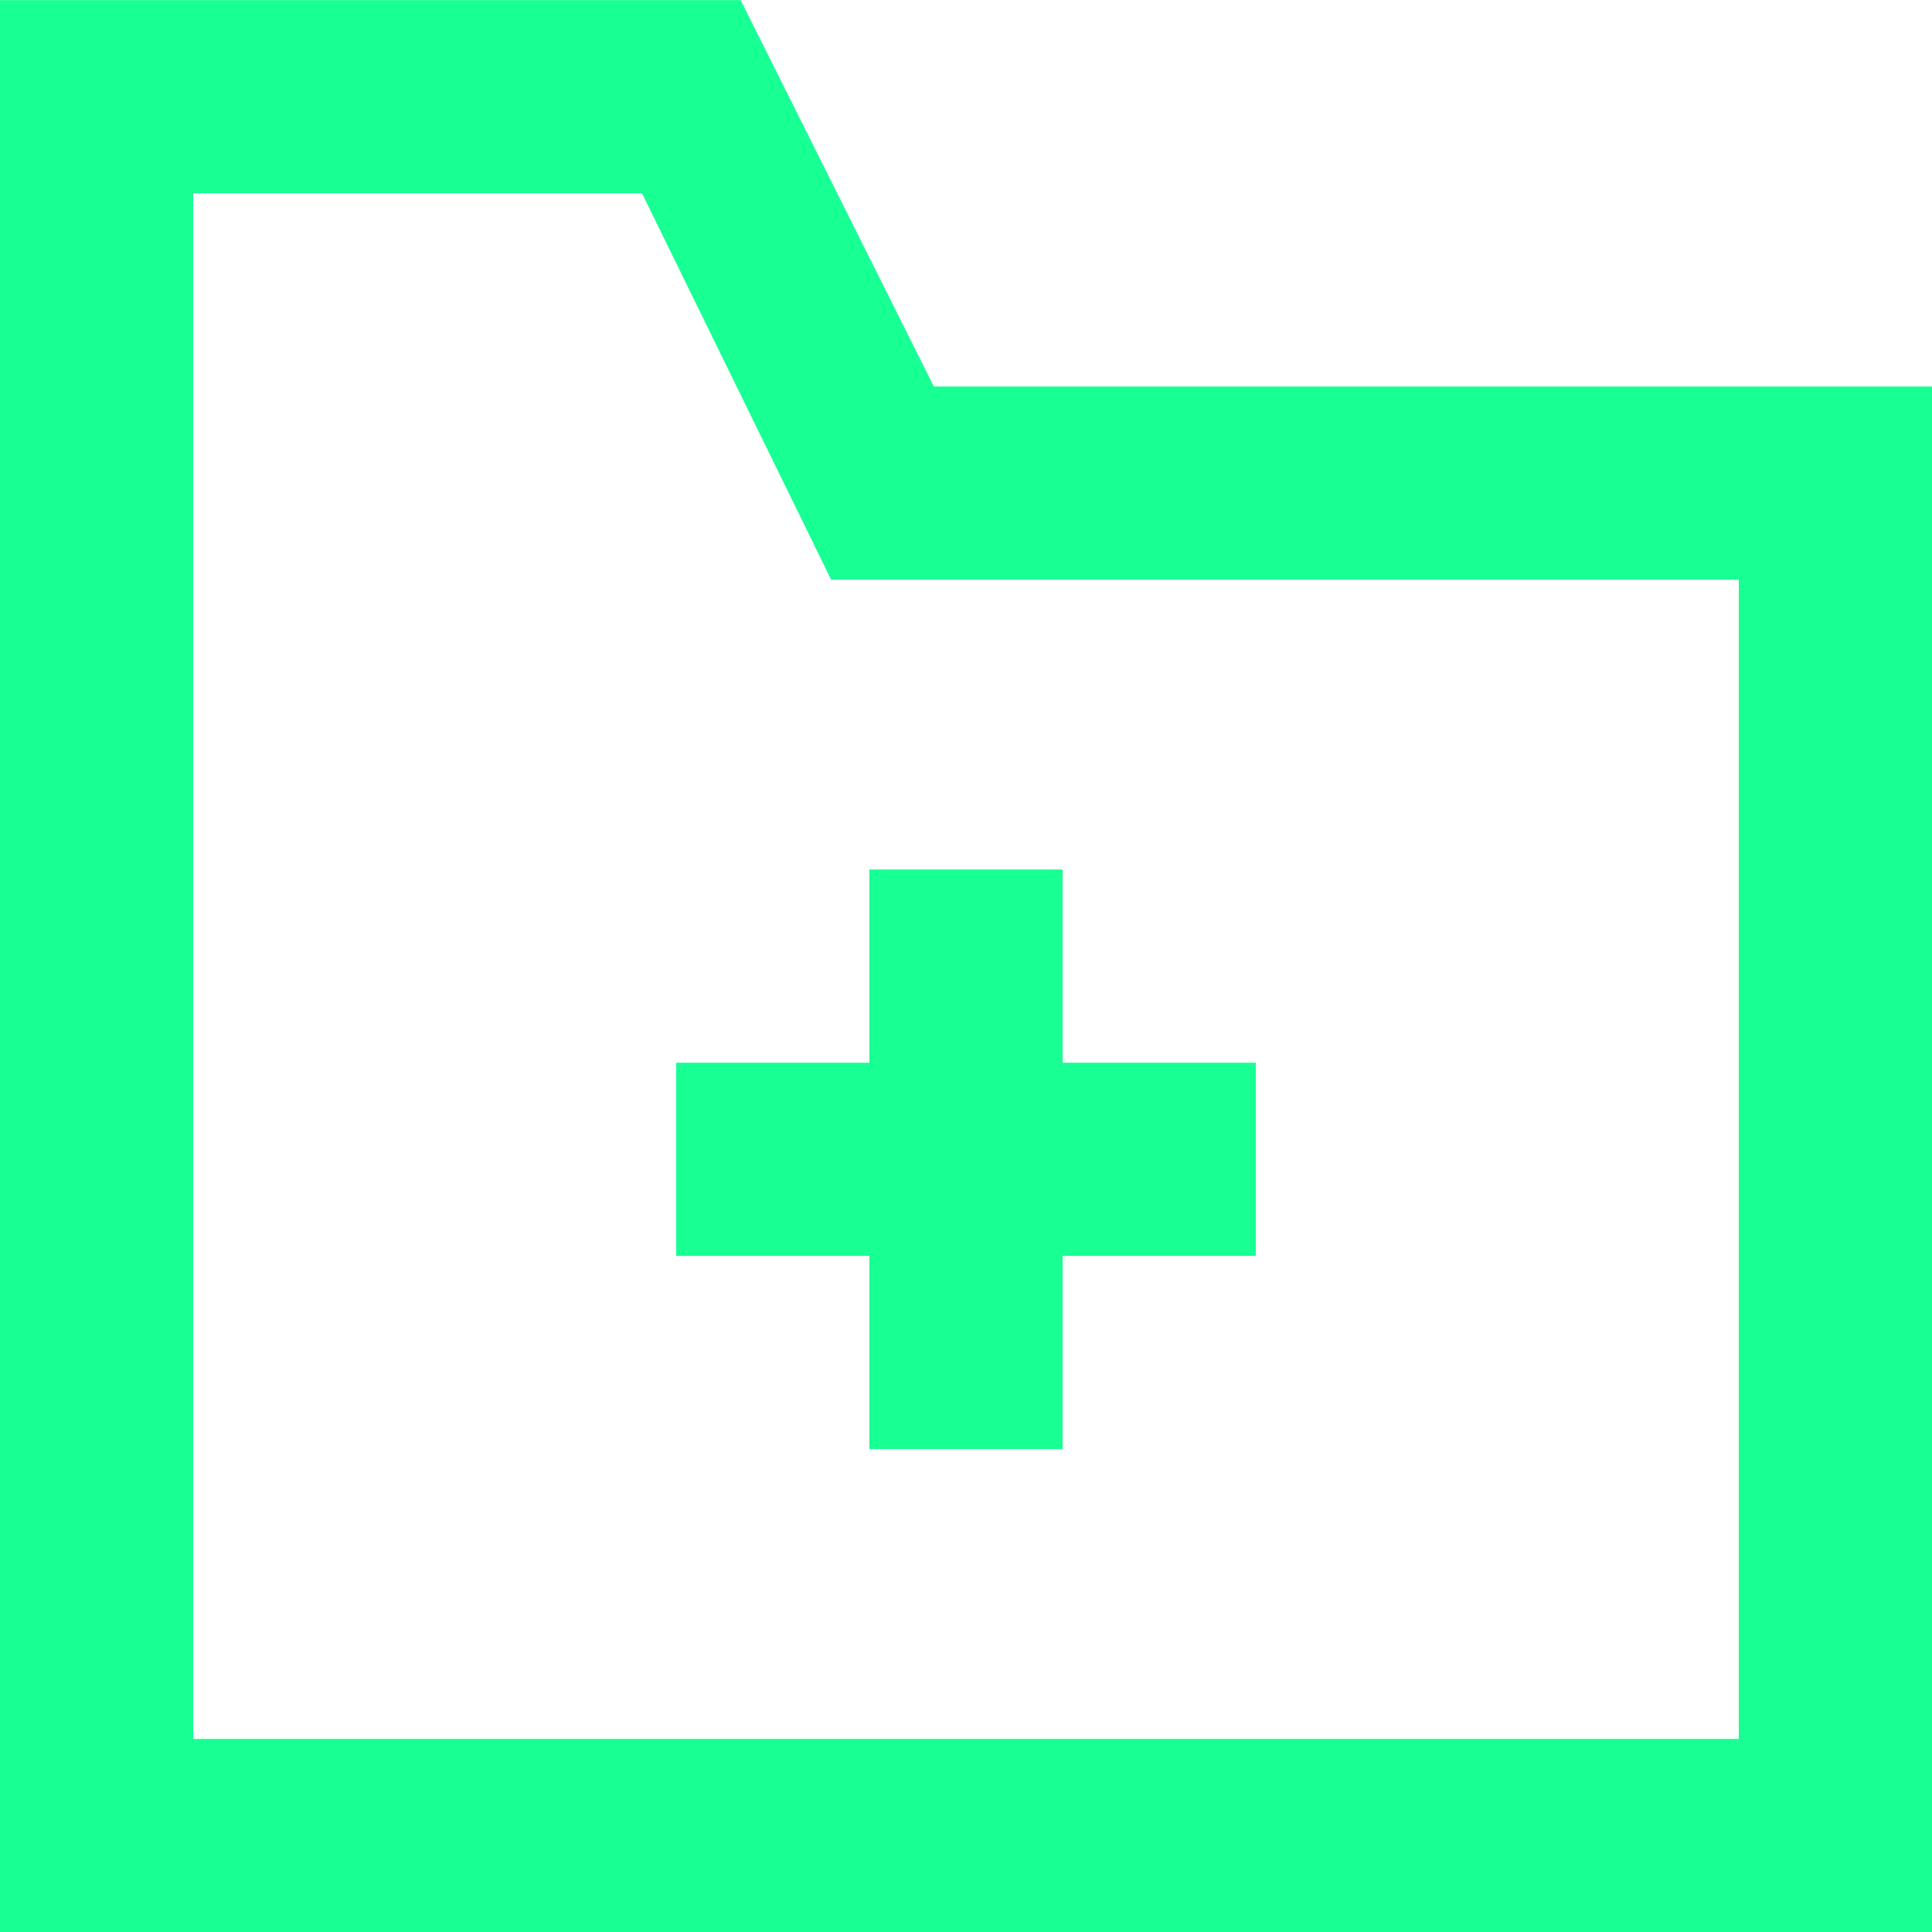 <?xml version="1.0" encoding="UTF-8" standalone="no"?>
<svg width="20px" height="20px" viewBox="0 0 20 20" version="1.1" xmlns="http://www.w3.org/2000/svg" xmlns:xlink="http://www.w3.org/1999/xlink">
    <!-- Generator: Sketch 3.8.1 (29687) - http://www.bohemiancoding.com/sketch -->
    <title>folder_plus [#1778]</title>
    <desc>Created with Sketch.</desc>
    <defs></defs>
    <g id="Page-1" stroke="none" stroke-width="1" fill="none" fill-rule="evenodd">
        <g id="Dribbble-Dark-Preview" transform="translate(-180, -1199)" fill="#18FF94">
            <g id="icons" transform="translate(56, 160)">
                <path d="M131,1050.001 L133,1050.001 L133,1048.001 L135,1048.001 L135,1050.001 L137,1050.001 L137,1052.001 L135,1052.001 L135,1054.001 L133,1054.001 L133,1052.001 L131,1052.001 L131,1050.001 Z M142,1057.001 L126,1057.001 L126,1041.001 L130.646,1041.001 L132.604,1045.001 L142,1045.001 L142,1057.001 Z M133.667,1043.001 L131.667,1039.001 L124,1039.001 L124,1059.001 L144,1059.001 L144,1043.001 L133.667,1043.001 Z" id="folder_plus-[#1778]"></path>
            </g>
        </g>
    </g>
</svg>